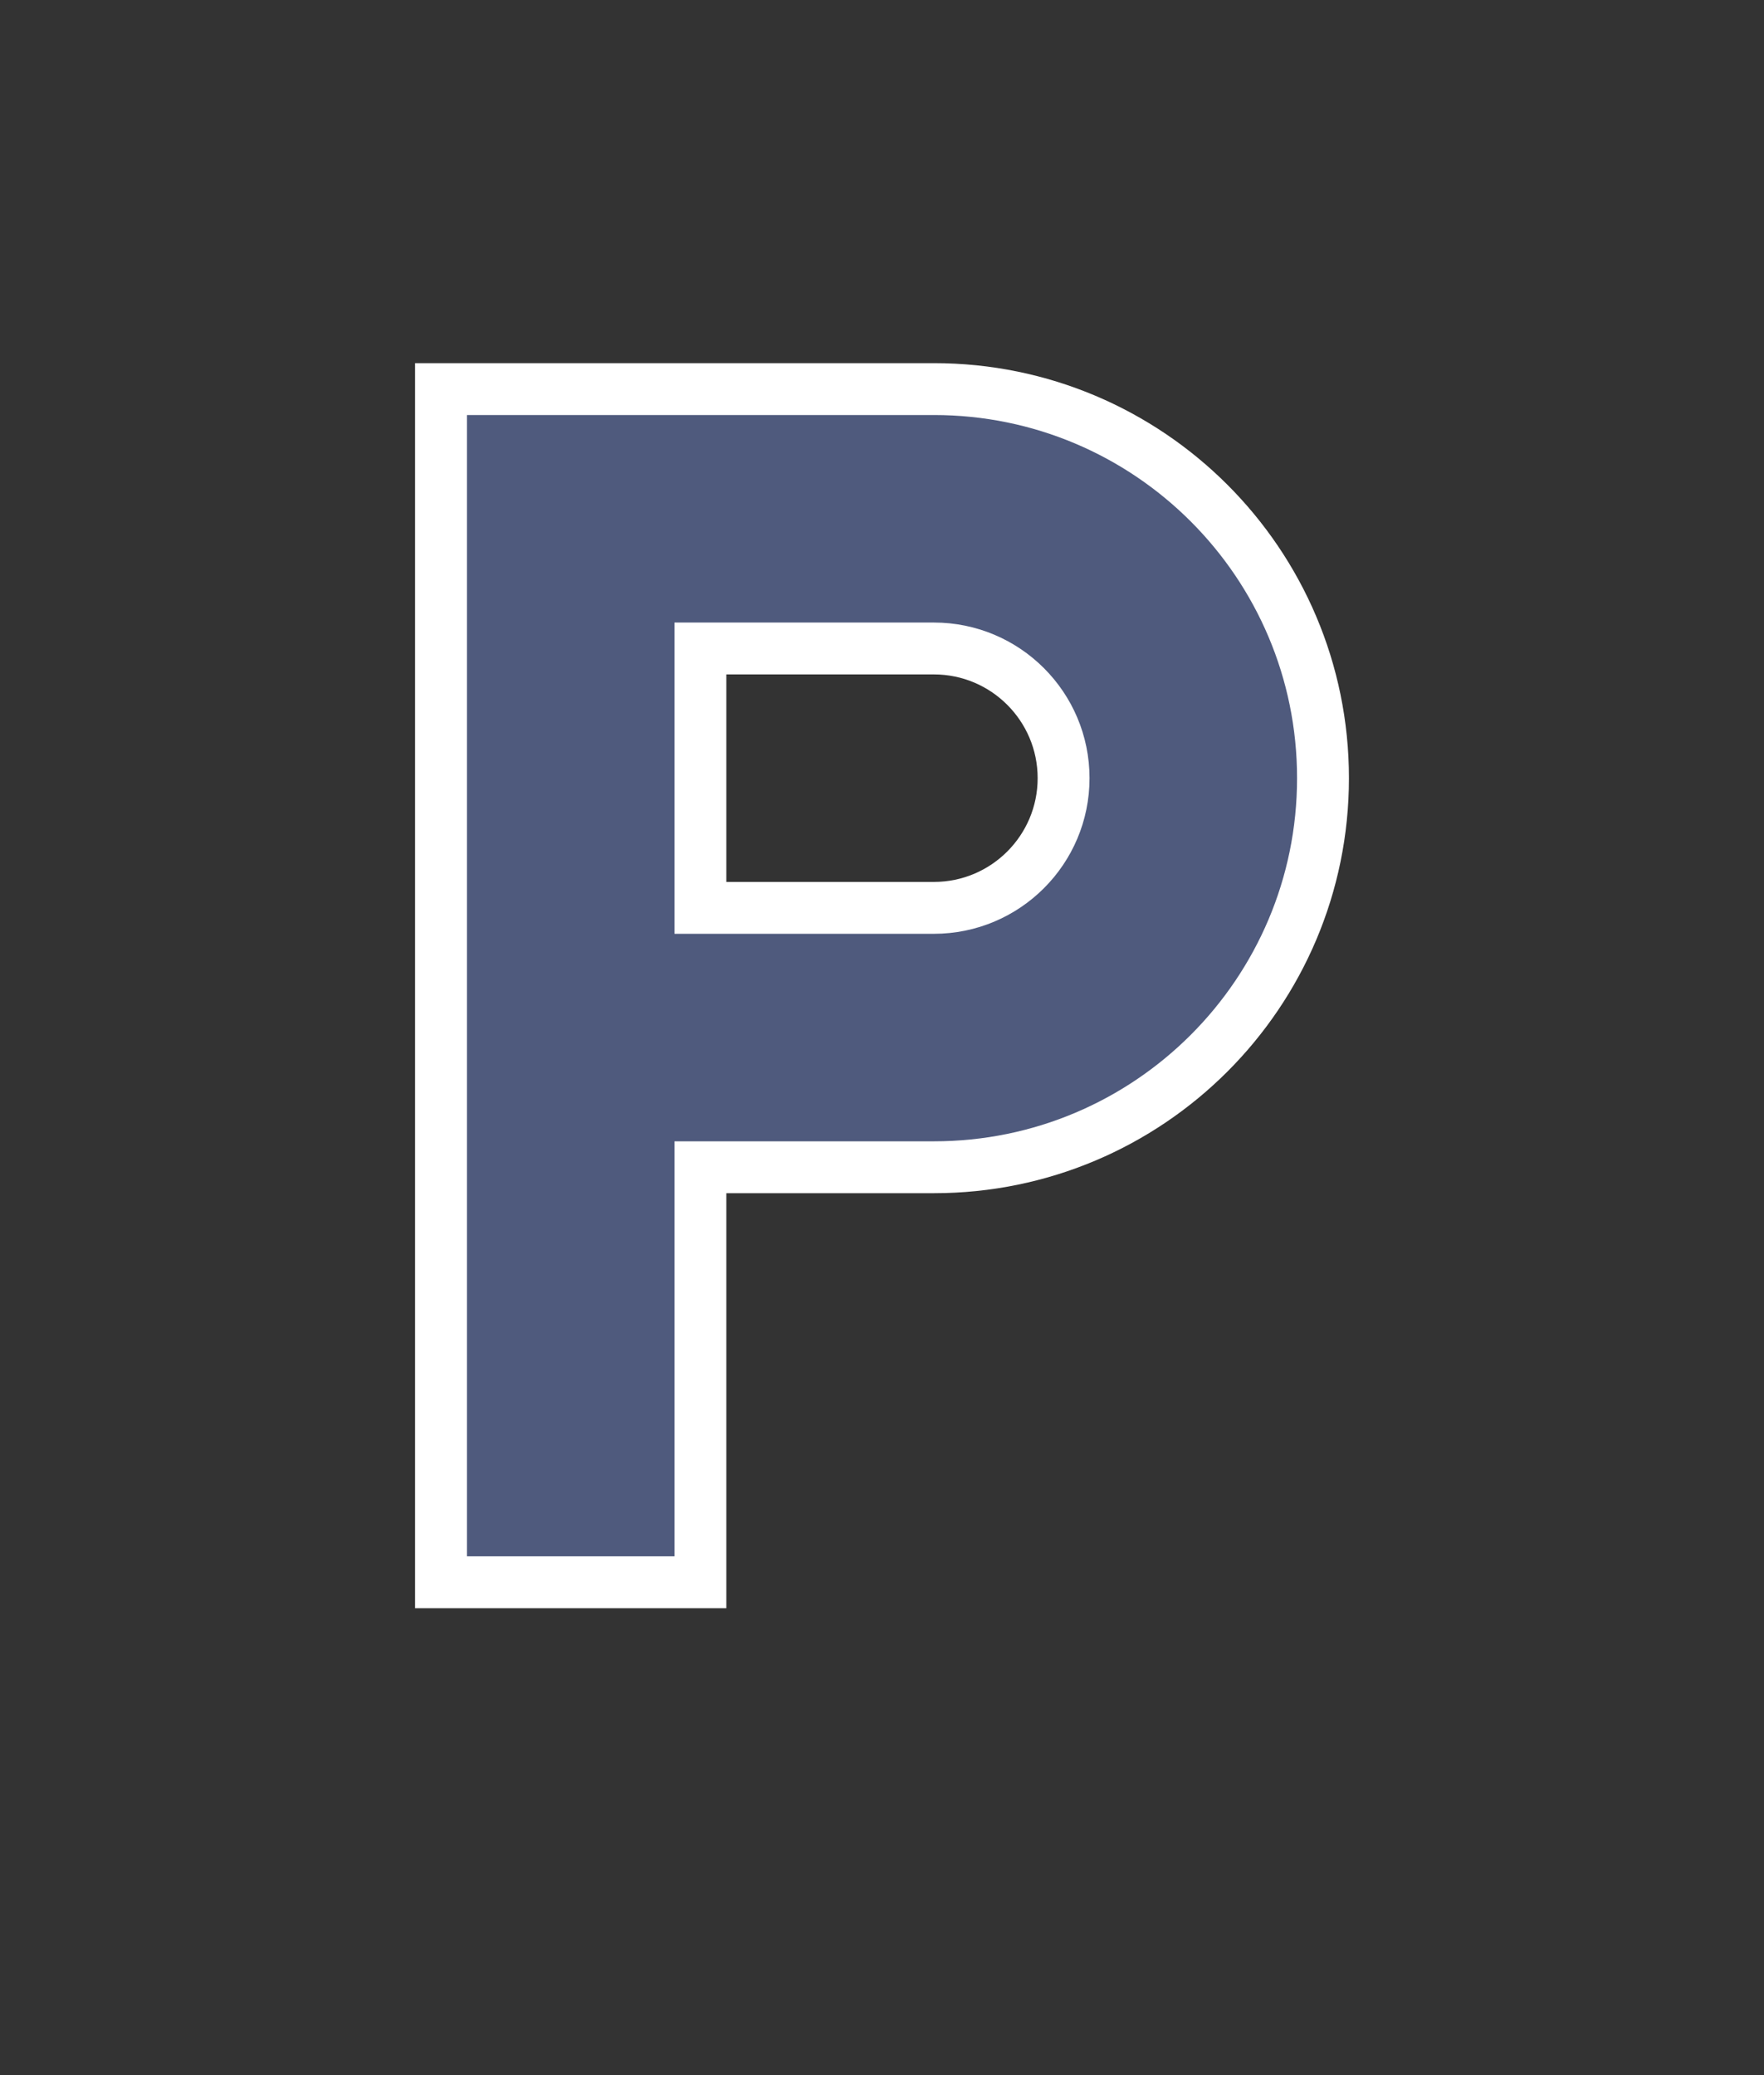<svg width="17" height="20" viewBox="0 0 17 20" fill="none" xmlns="http://www.w3.org/2000/svg">
<rect x="0" y="0" width="17" height="20" fill="#333333" stroke="none"/>
<path d="M4.5 3.75H4.25V4V15V15.25H4.5H6.5H6.75V15V11.25H9C11.071 11.25 12.75 9.571 12.75 7.5C12.75 5.429 11.071 3.75 9 3.75H4.5ZM6.75 8.75V6.25H9C9.69 6.25 10.25 6.81 10.25 7.5C10.25 8.19 9.69 8.75 9 8.75H6.75Z" fill="#4F5A7D" stroke="white" stroke-width="0.5"/>
</svg>
